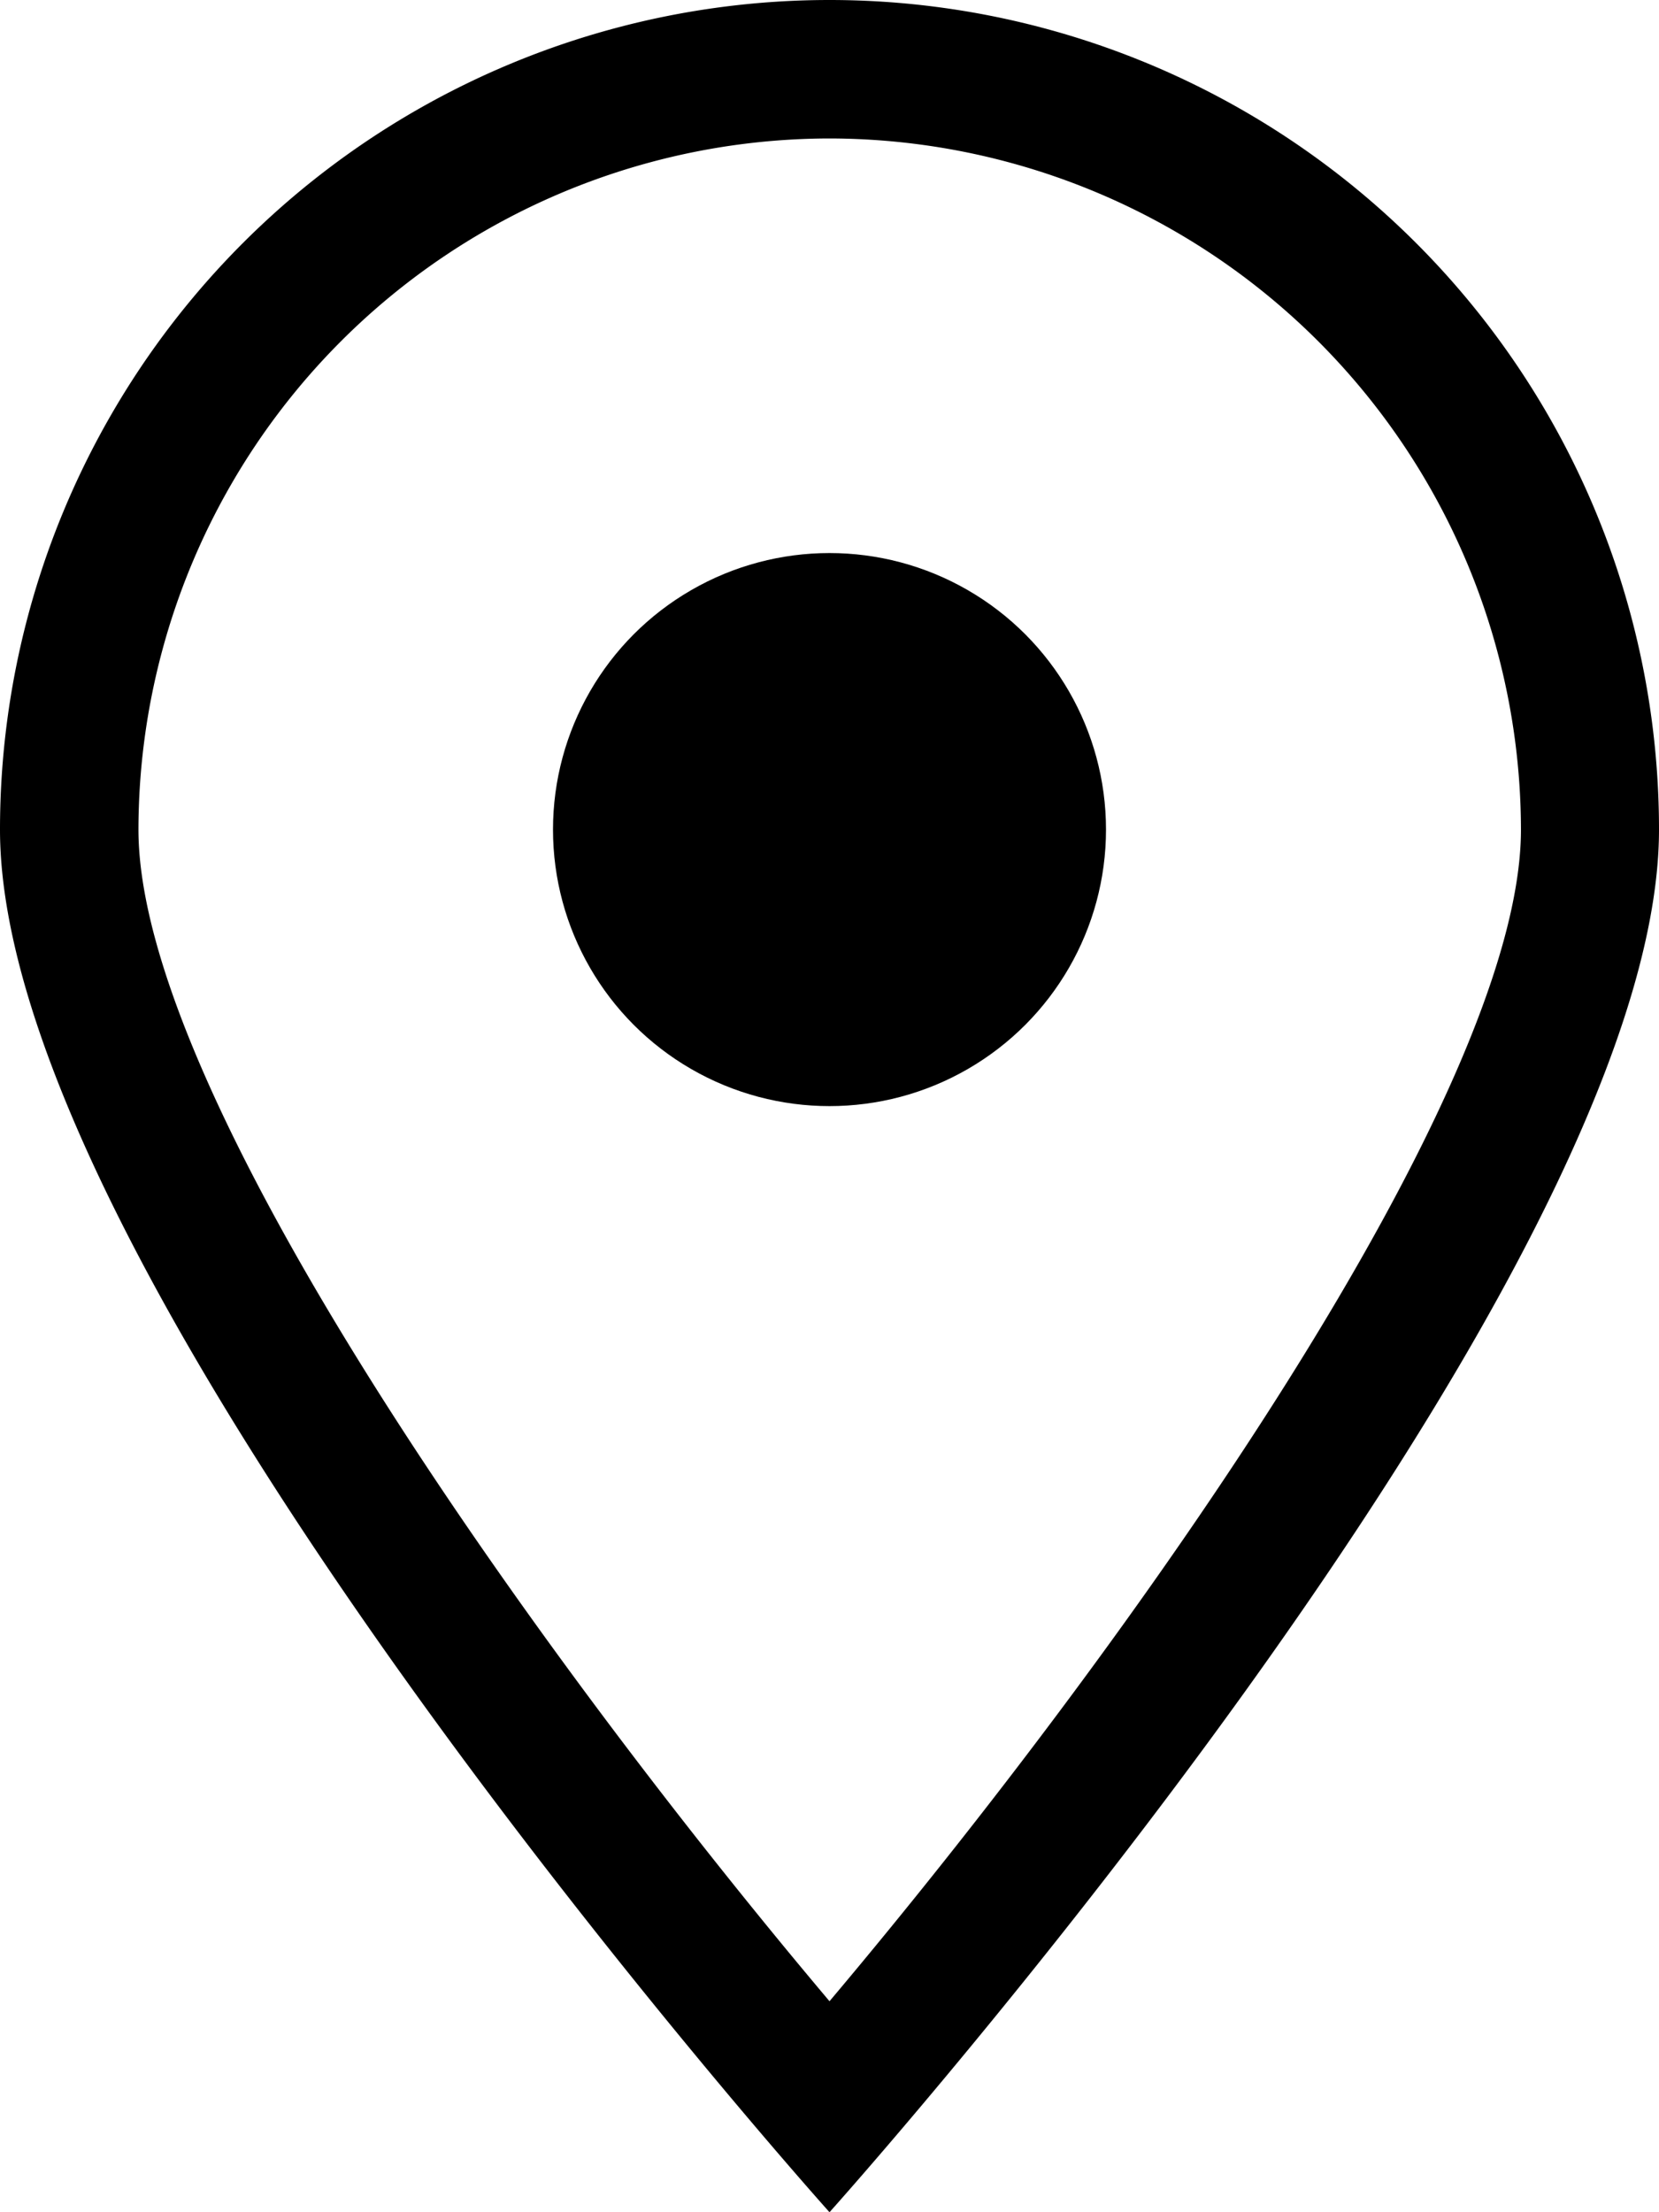 <svg xmlns="http://www.w3.org/2000/svg" viewBox="0 0 40.5 54"><title>location</title><g id="Laag_2" data-name="Laag 2"><g id="location"><path d="M20.25,3.38A16.9,16.9,0,0,1,37.13,20.25c0,6.43-9.51,19.86-16.88,28.6C12.88,40.11,3.38,26.69,3.38,20.25A16.89,16.89,0,0,1,20.25,3.38m0-3.38A20.25,20.25,0,0,0,0,20.25C0,31.43,20.25,54,20.25,54S40.5,31.43,40.5,20.25A20.25,20.25,0,0,0,20.25,0Z"/><circle cx="20.25" cy="20.25" r="6.75"/></g></g></svg>